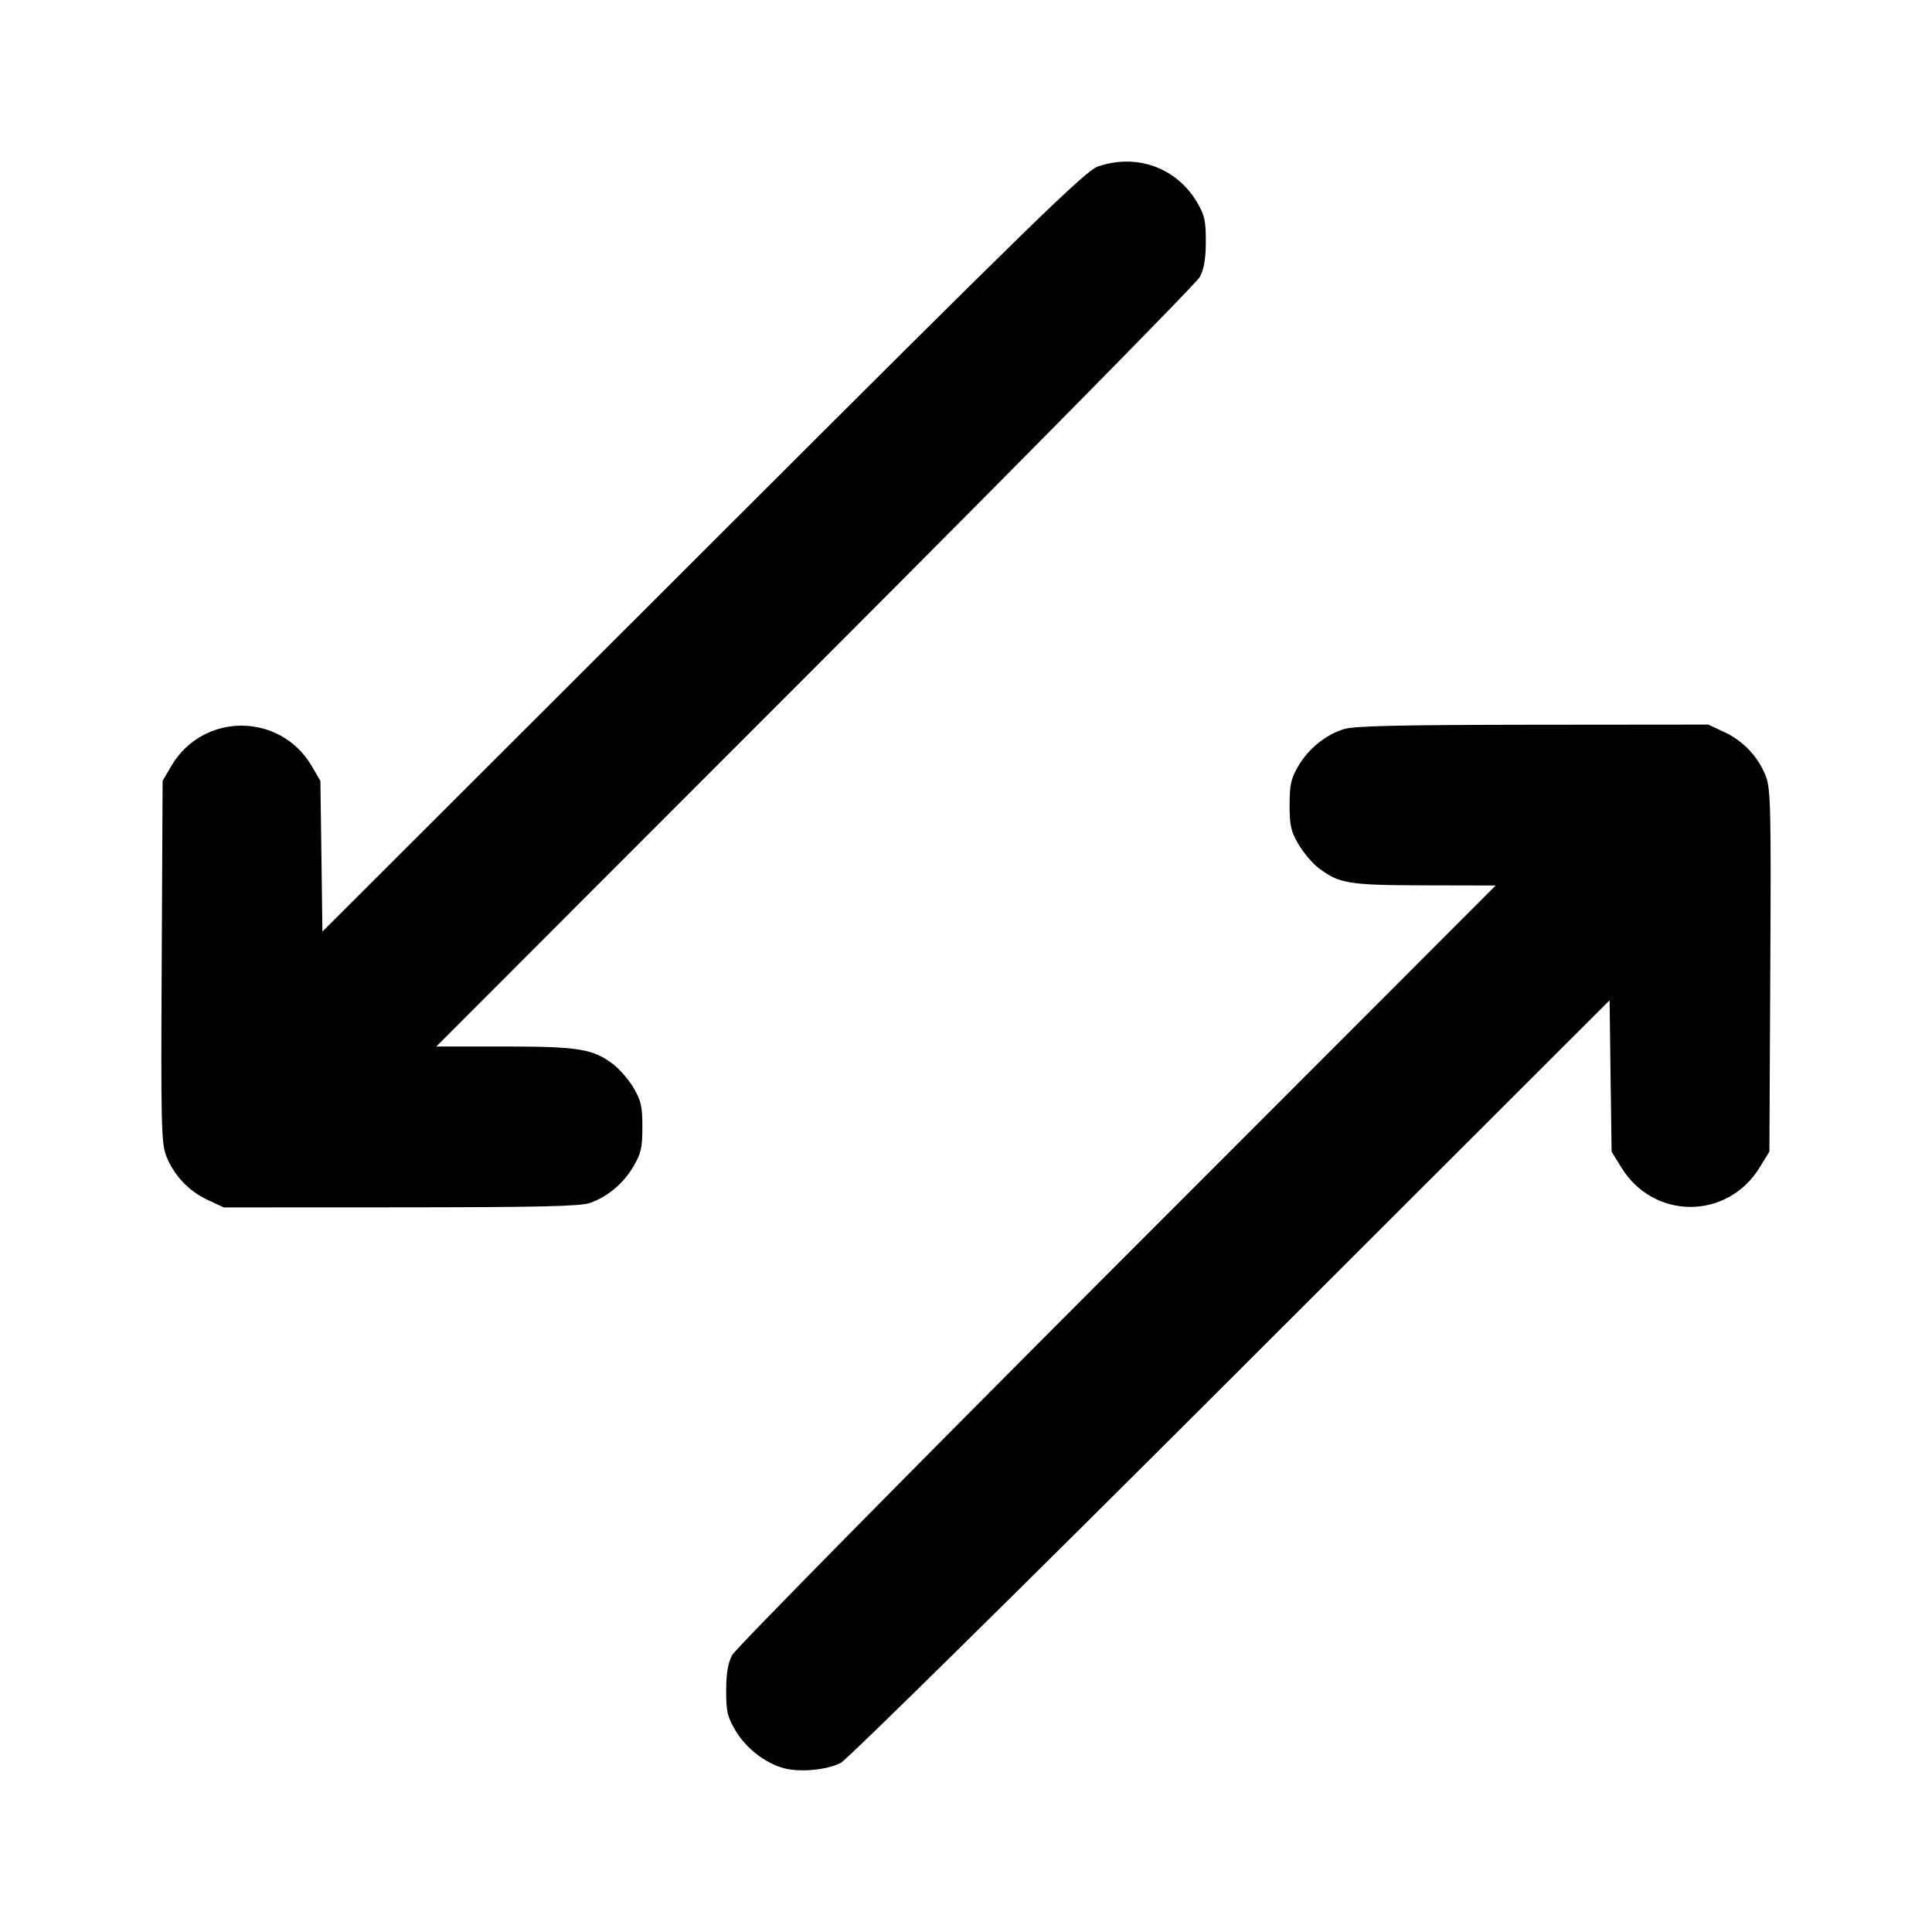 <svg xmlns="http://www.w3.org/2000/svg" width="24" height="24" viewBox="0 0 24 24" fill="none" stroke="currentColor" stroke-width="2" stroke-linecap="round" stroke-linejoin="round"><path d="M13.640 2.068 C 13.483 2.121,12.851 2.737,8.733 6.851 L 4.005 11.573 3.993 10.637 L 3.980 9.700 3.871 9.514 C 3.479 8.848,2.521 8.848,2.129 9.514 L 2.020 9.700 2.009 11.940 C 1.998 13.948,2.004 14.198,2.063 14.354 C 2.155 14.595,2.343 14.796,2.580 14.906 L 2.780 14.999 4.980 14.998 C 6.714 14.997,7.212 14.985,7.330 14.943 C 7.551 14.864,7.744 14.702,7.869 14.489 C 7.964 14.328,7.980 14.256,7.980 14.000 C 7.980 13.746,7.963 13.672,7.872 13.516 C 7.813 13.415,7.698 13.282,7.618 13.221 C 7.366 13.029,7.188 13.000,6.264 13.000 L 5.420 13.000 10.126 8.290 C 12.714 5.699,14.865 3.517,14.905 3.440 C 14.957 3.341,14.979 3.212,14.979 3.000 C 14.980 2.745,14.964 2.672,14.872 2.516 C 14.617 2.083,14.122 1.903,13.640 2.068 M16.695 9.057 C 16.466 9.129,16.256 9.299,16.128 9.516 C 16.037 9.672,16.020 9.746,16.020 10.000 C 16.020 10.256,16.036 10.328,16.131 10.489 C 16.192 10.592,16.304 10.725,16.381 10.783 C 16.635 10.977,16.753 10.996,17.700 10.998 L 18.580 11.000 13.874 15.710 C 11.286 18.301,9.135 20.483,9.095 20.560 C 9.043 20.659,9.021 20.788,9.021 21.000 C 9.020 21.258,9.036 21.327,9.133 21.492 C 9.263 21.714,9.502 21.901,9.736 21.965 C 9.938 22.019,10.266 21.989,10.445 21.899 C 10.519 21.862,12.698 19.716,15.287 17.129 L 19.995 12.426 20.007 13.366 L 20.020 14.307 20.141 14.503 C 20.543 15.156,21.457 15.156,21.859 14.503 L 21.980 14.306 21.991 12.063 C 22.002 10.053,21.996 9.802,21.937 9.646 C 21.845 9.405,21.657 9.204,21.420 9.094 L 21.220 9.001 19.040 9.003 C 17.374 9.005,16.821 9.018,16.695 9.057 " stroke="none" fill-rule="evenodd" fill="black"></path></svg>